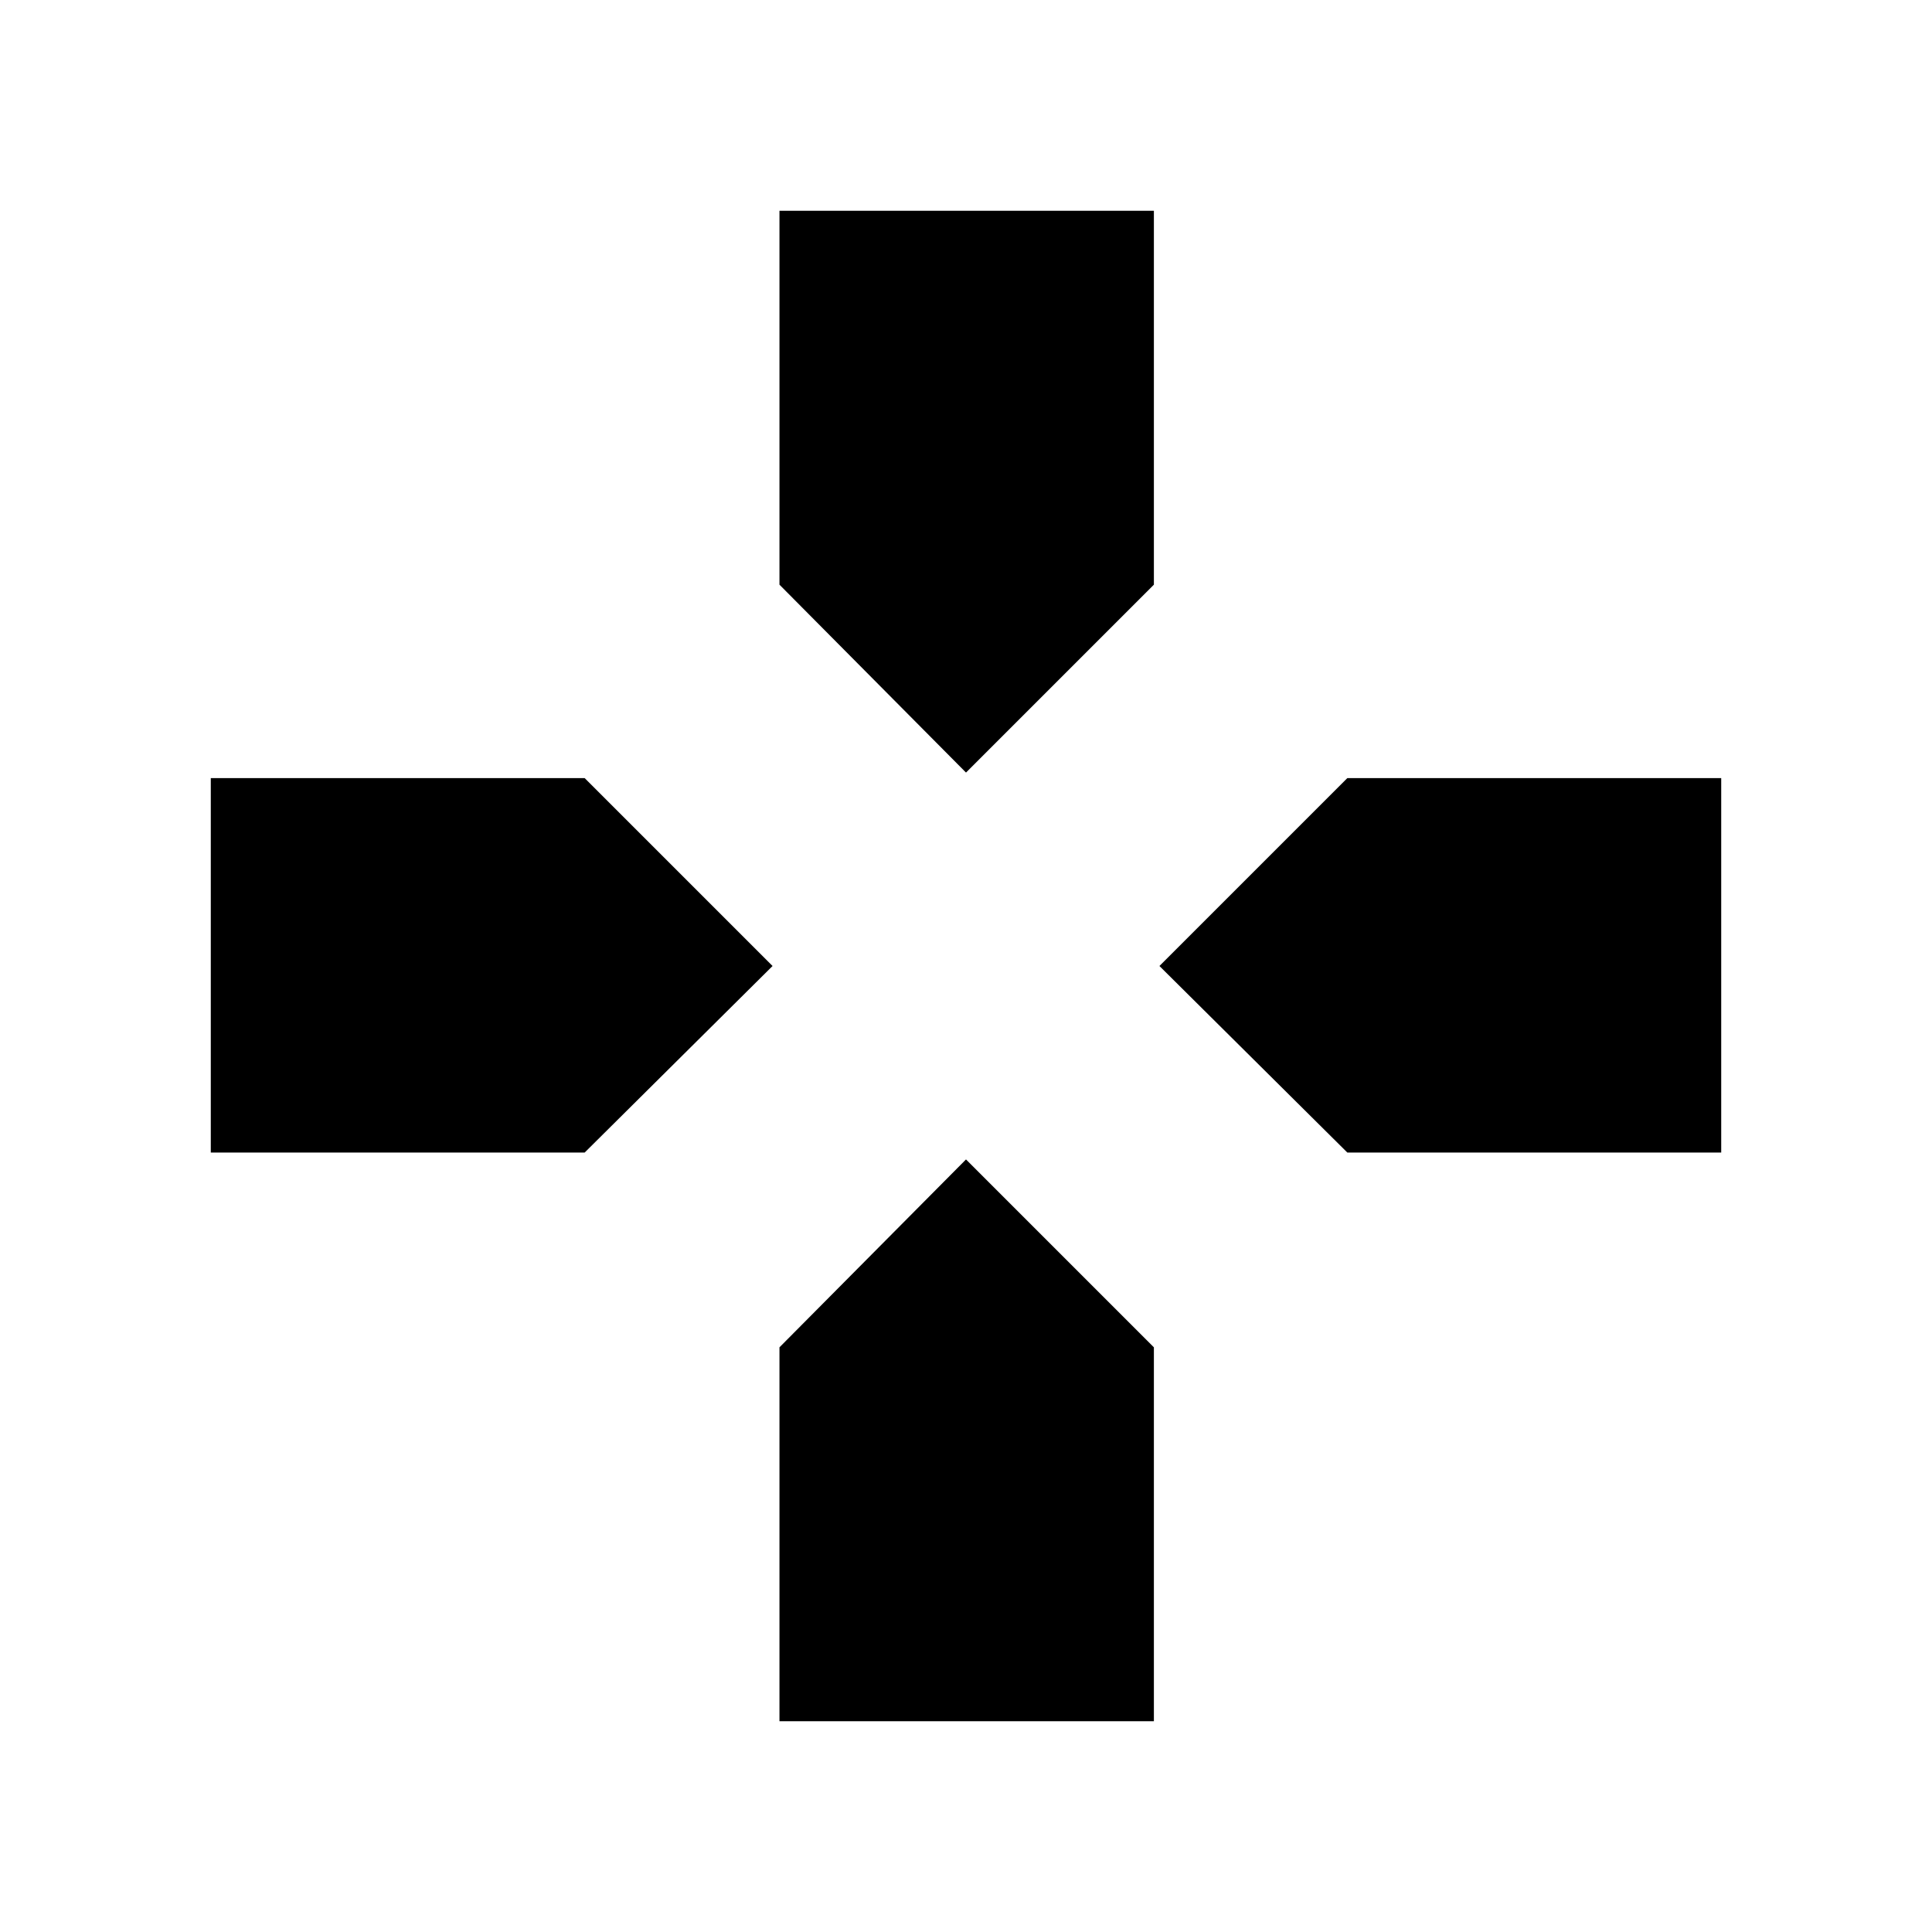 <svg xmlns="http://www.w3.org/2000/svg" height="40" viewBox="0 -960 960 960" width="40"><path d="m480-576.12-92.69-93.36v-185.78h186.05v185.78L480-576.12Zm189.48 188.81L576.12-480l93.36-93.36h185.78v186.05H669.48Zm-564.74 0v-186.05h185.78L383.88-480l-93.36 92.69H104.74Zm282.57 282.57v-185.78L480-383.88l93.36 93.36v185.78H387.31Z"/></svg>